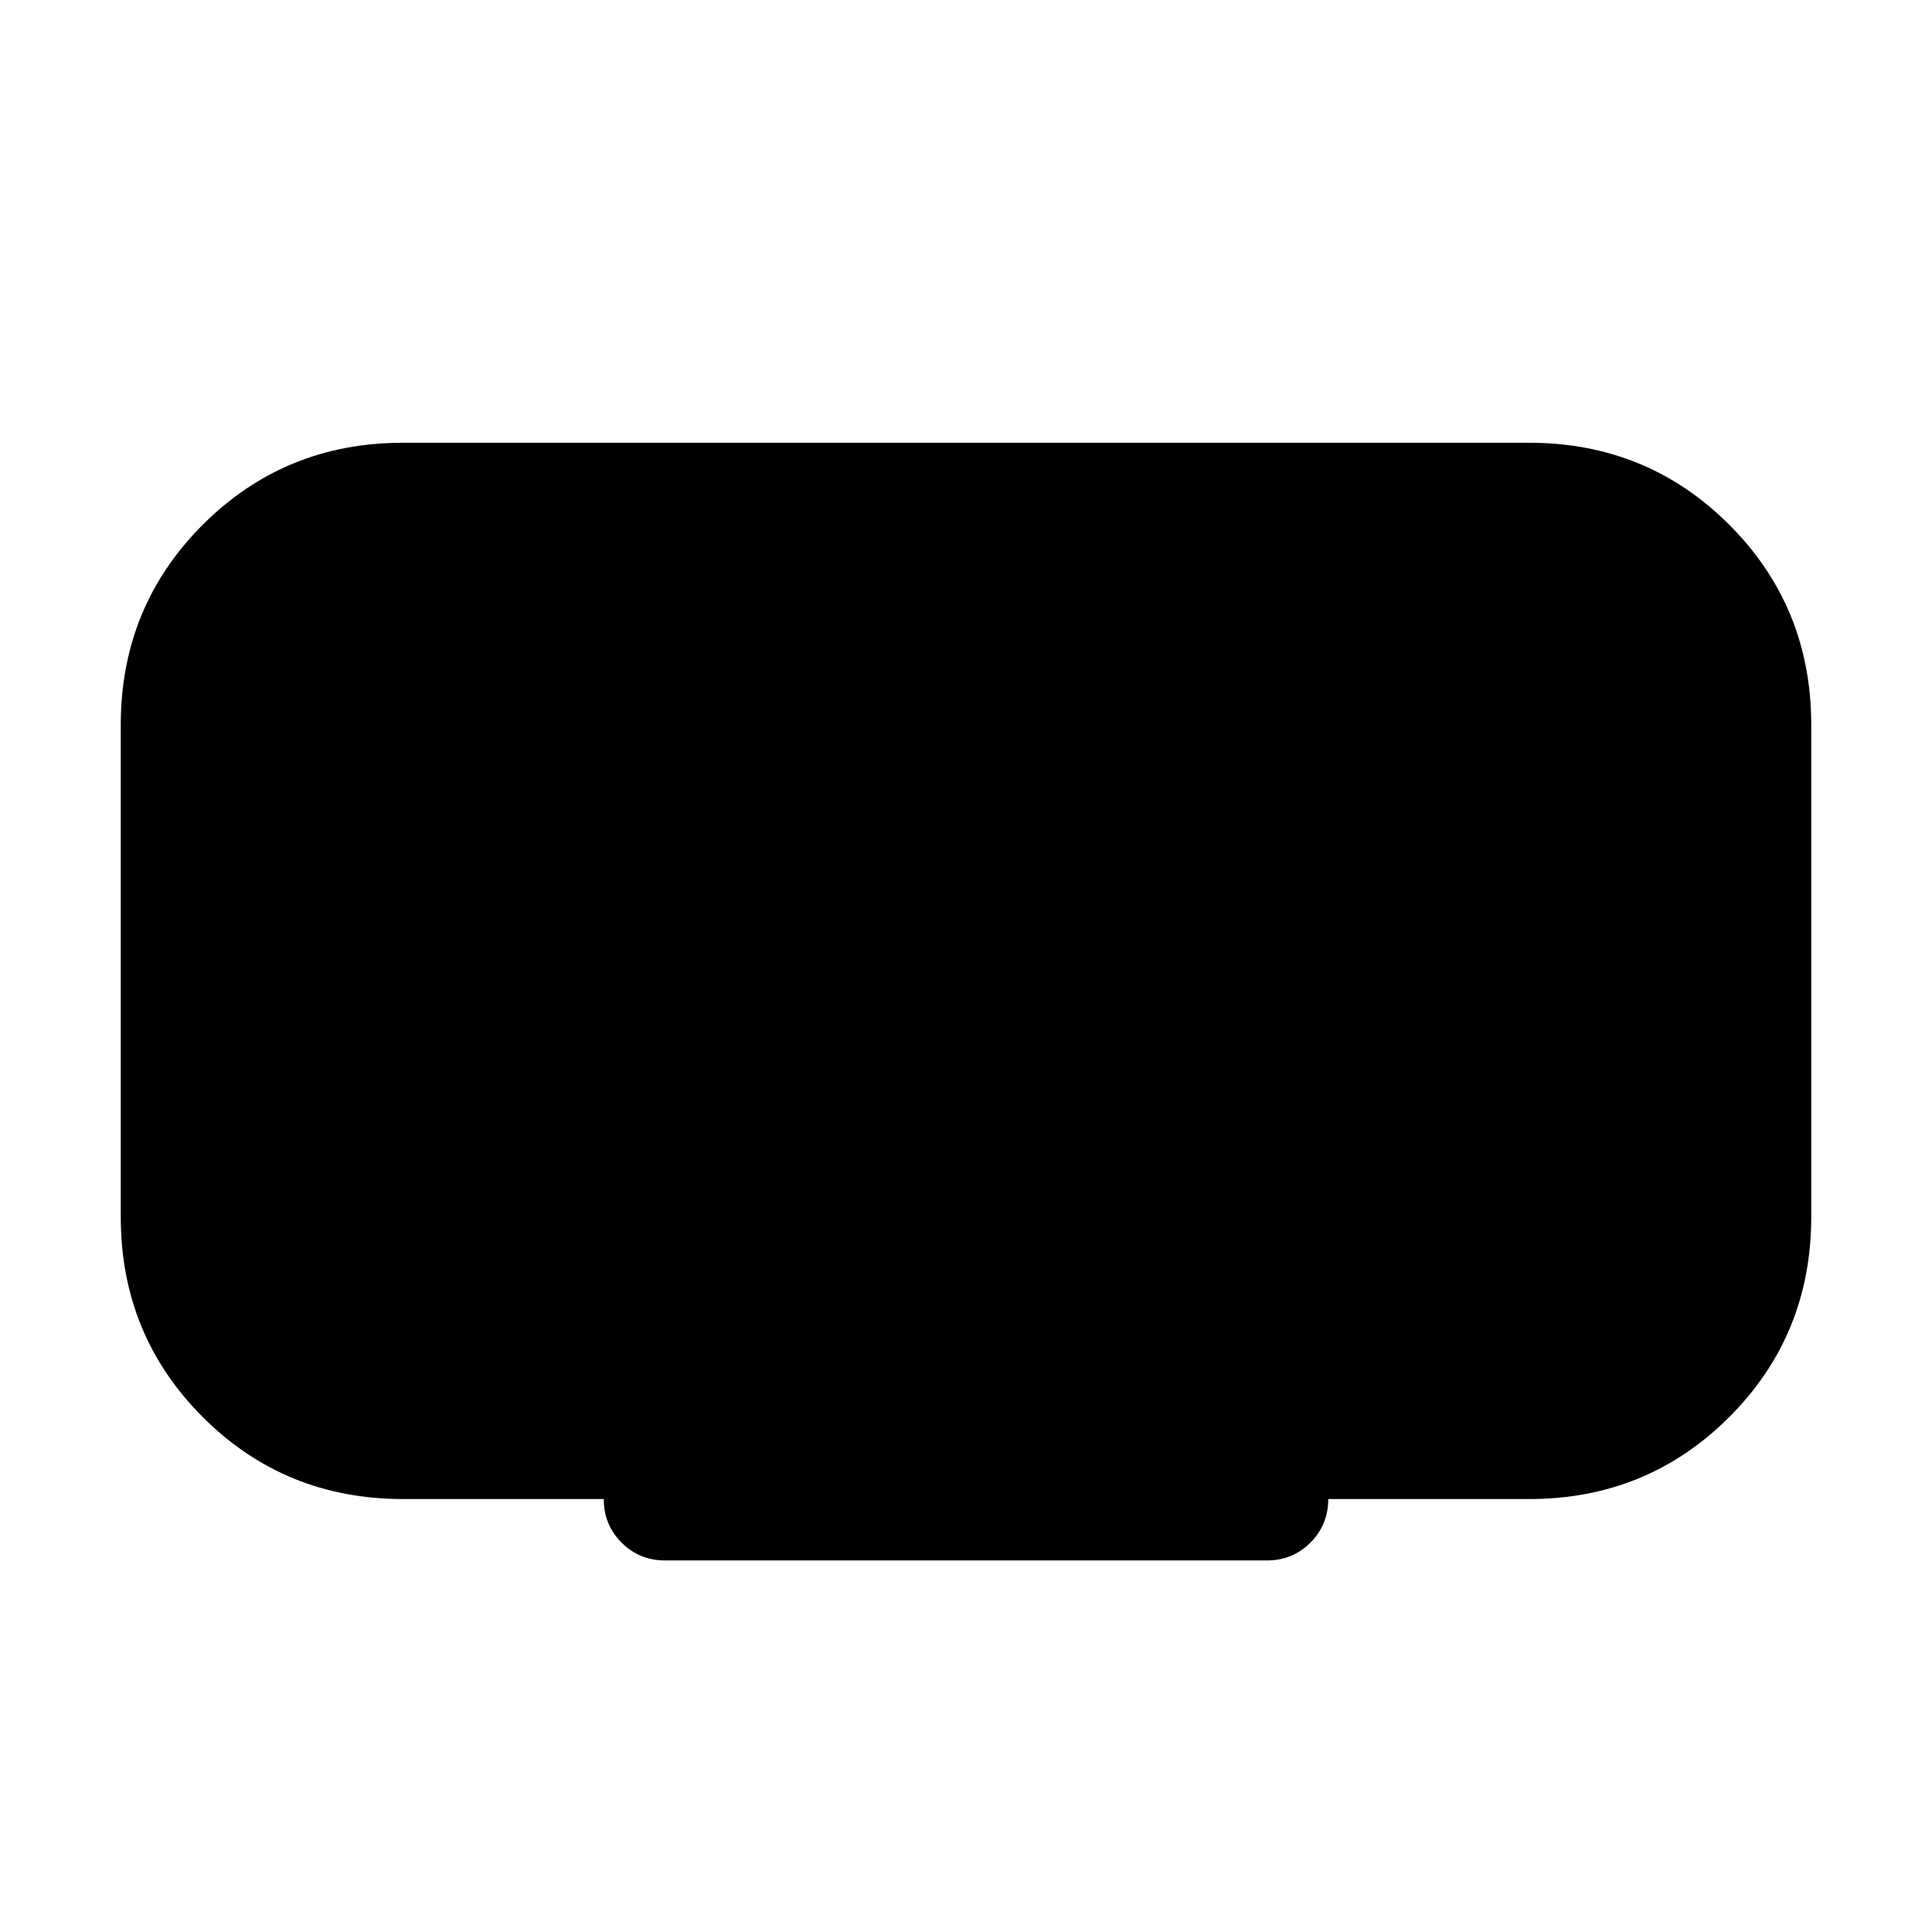 <svg xmlns="http://www.w3.org/2000/svg" height="40" viewBox="0 -960 960 960" width="40"><path d="M300.001-215.13h-99.744q-58.769 0-99.512-40.743-40.744-40.743-40.744-99.512v-244.358q0-58.769 40.744-99.512 40.743-40.744 99.512-40.744h559.486q58.769 0 99.512 40.744 40.744 40.743 40.744 99.512v244.358q0 58.769-40.744 99.512-40.743 40.743-99.512 40.743h-99.744q0 12.795-8.859 21.654t-21.654 8.859H330.514q-12.795 0-21.654-8.859t-8.859-21.654Z"/></svg>